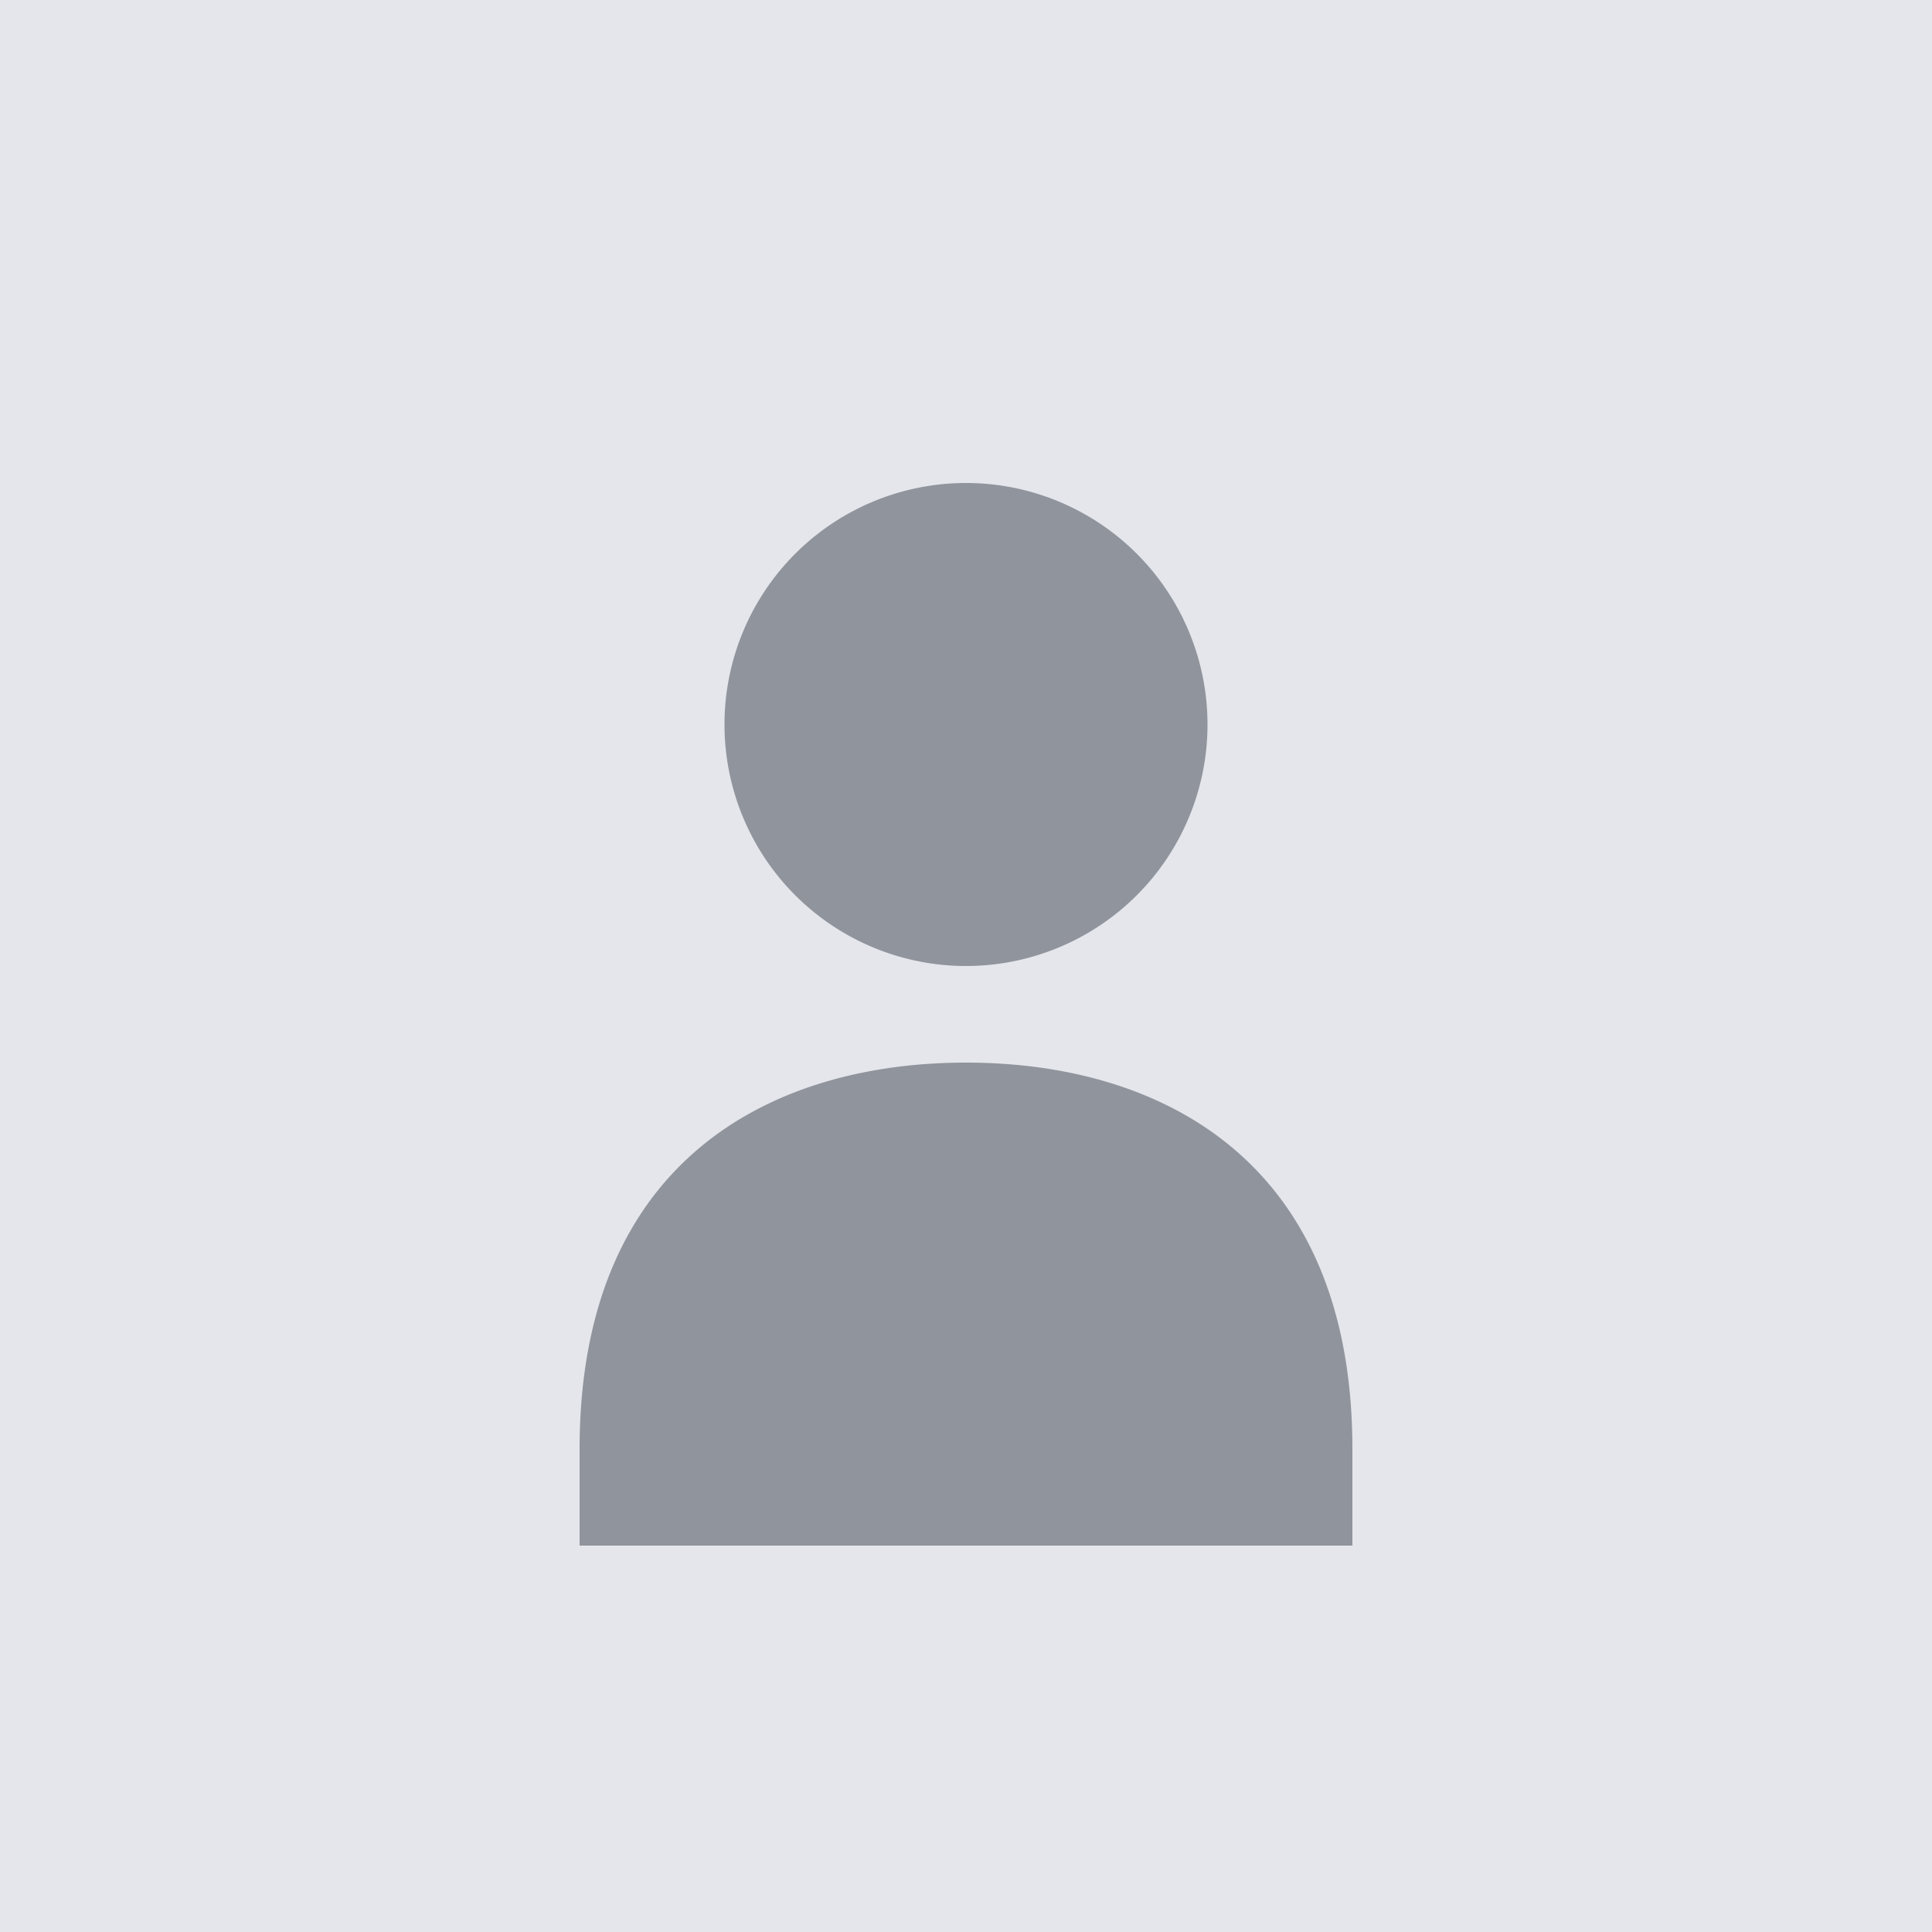 <svg width="200" height="200" viewBox="0 0 200 200" xmlns="http://www.w3.org/2000/svg">
    <rect width="200" height="200" fill="#E4E6EB"/>
    <path d="M100,50 
             a25,25 0 1,1 0,50 
             a25,25 0 1,1 0,-50
             M60,150 
             C60,120 80,110 100,110
             C120,110 140,120 140,150
             L140,160
             L60,160 Z" 
          fill="#90949C"/>
</svg> 